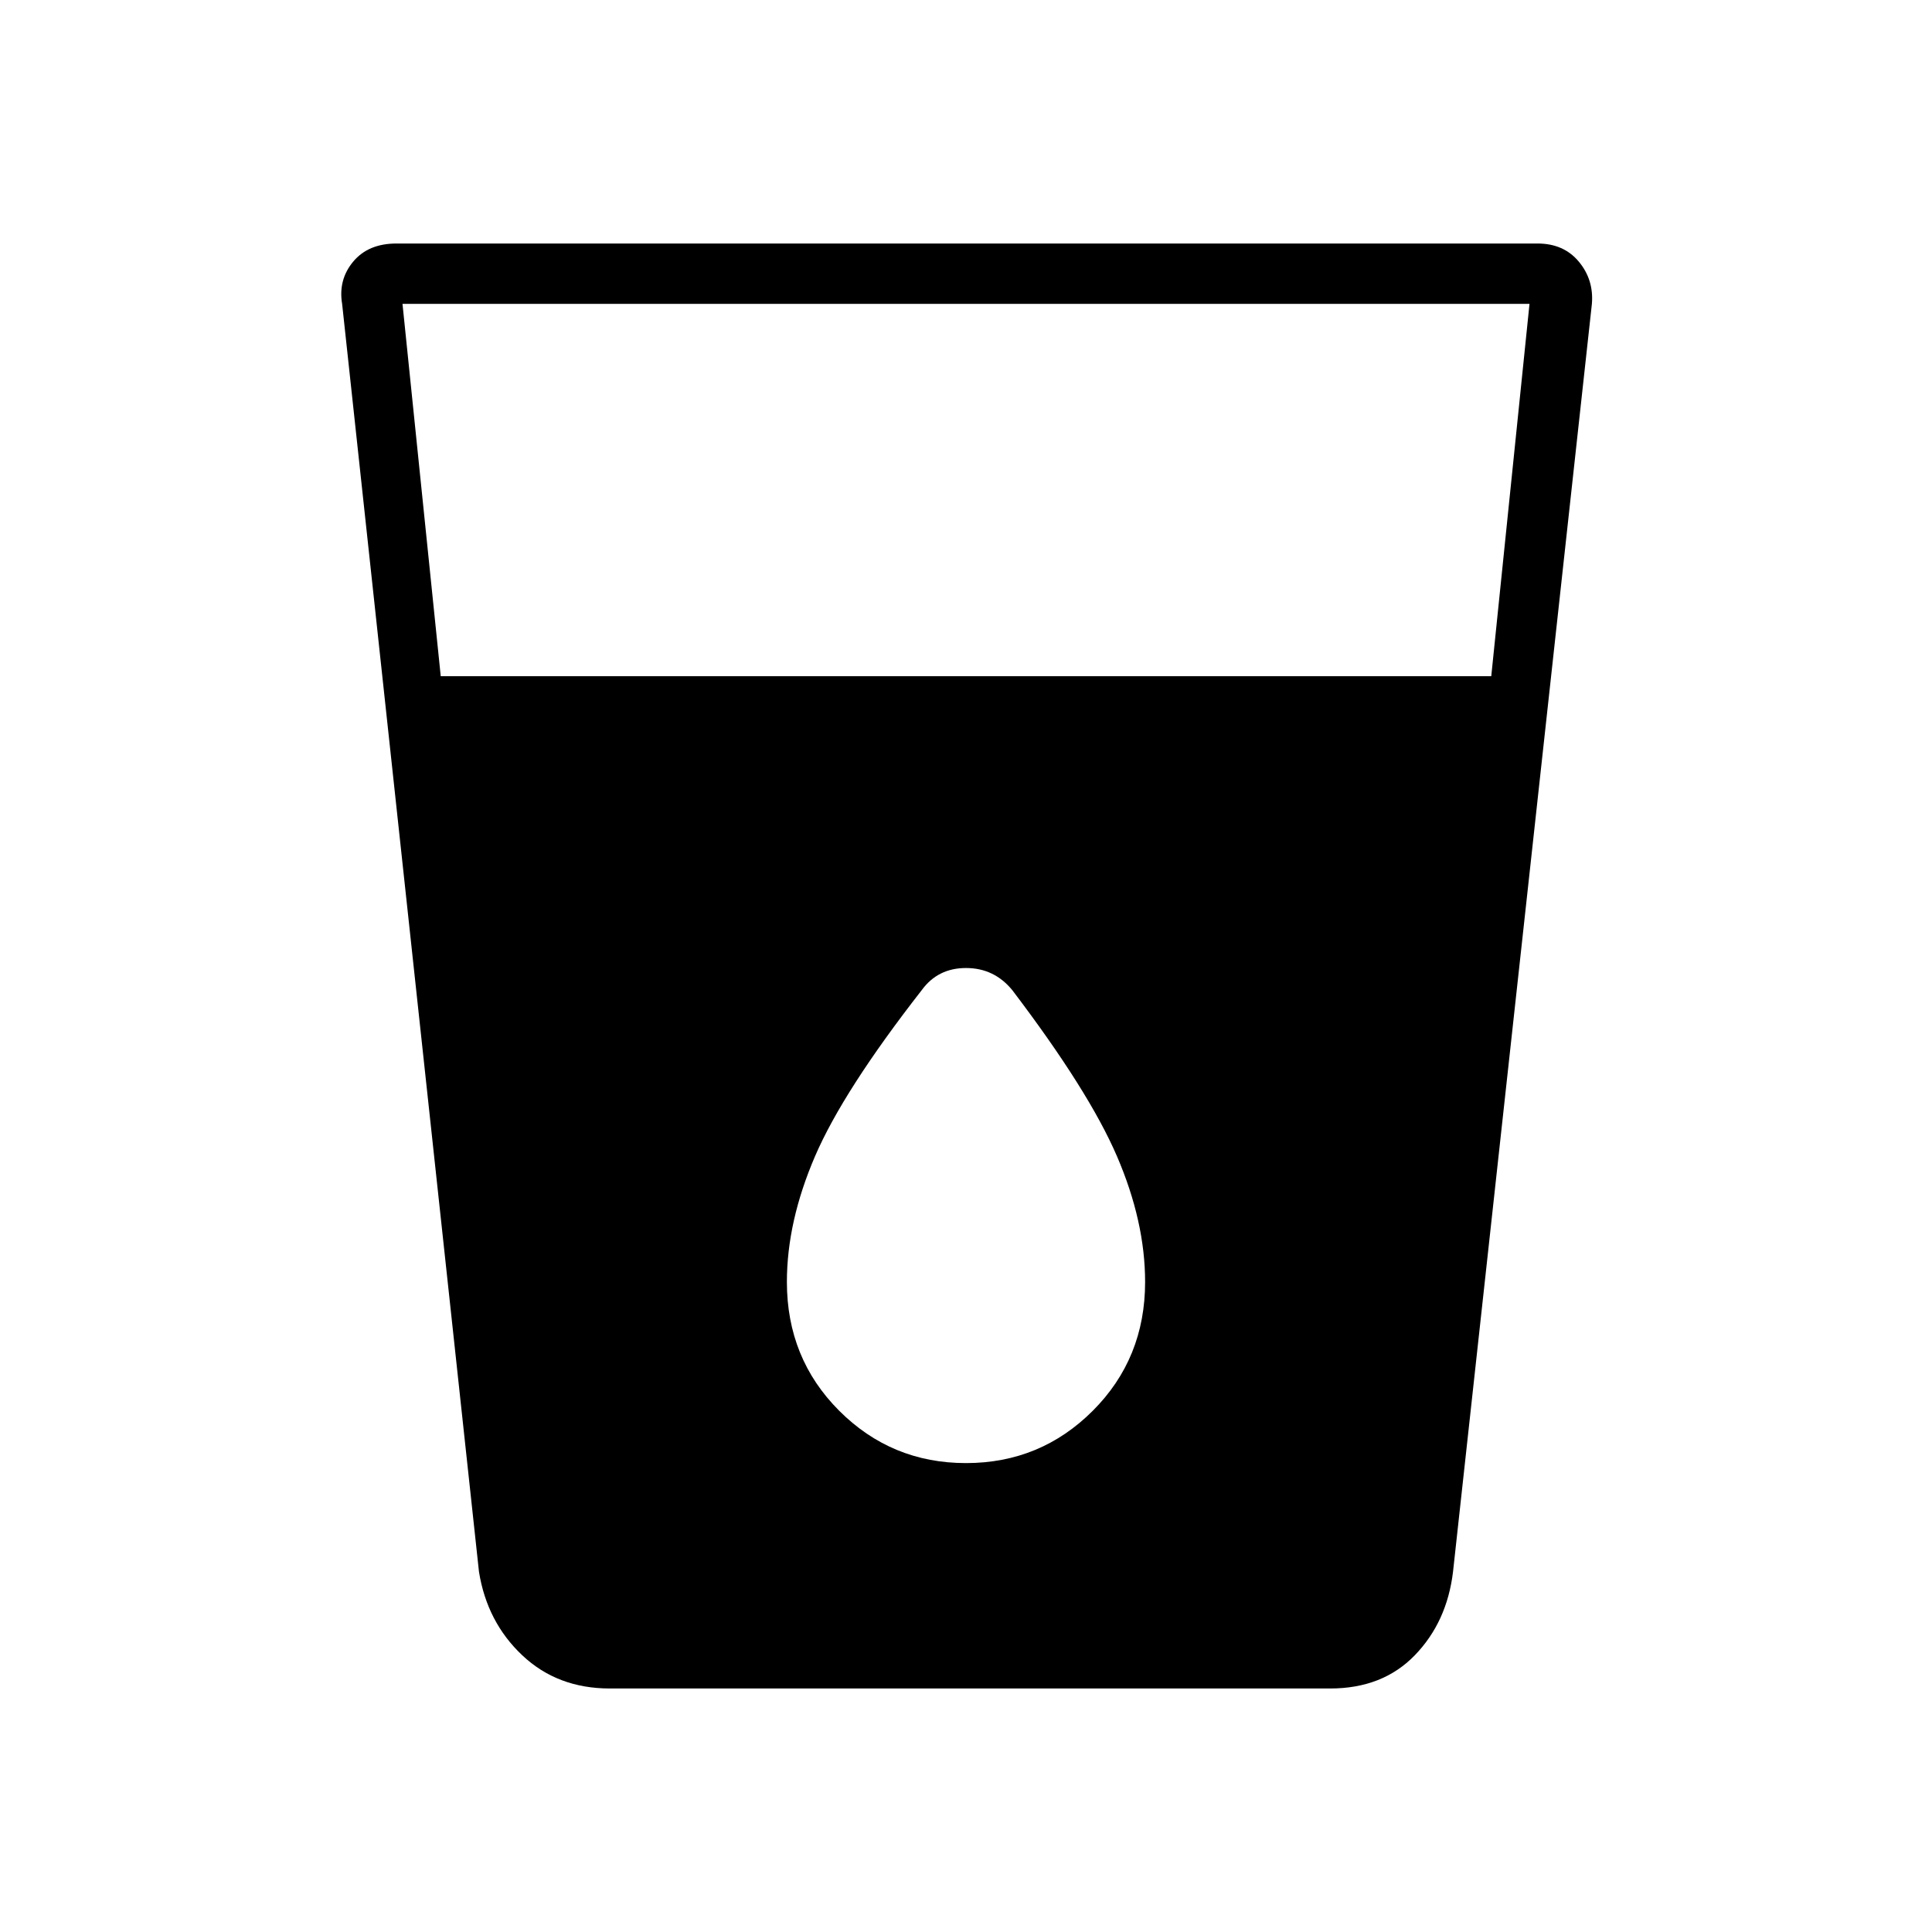 <svg xmlns="http://www.w3.org/2000/svg" height="48" width="48"><path d="M15.15 41.95Q13.85 41.95 12.975 41.125Q12.1 40.3 11.9 39.05L8.5 7.55Q8.4 6.95 8.775 6.5Q9.15 6.05 9.85 6.05H38.2Q38.85 6.05 39.225 6.5Q39.6 6.95 39.55 7.55L36.1 39.05Q35.95 40.3 35.15 41.125Q34.35 41.95 33.05 41.95ZM10.95 16.8H37.05L38 7.55H10ZM24 36.35Q25.85 36.35 27.15 35.05Q28.45 33.75 28.45 31.85Q28.45 30.35 27.75 28.725Q27.05 27.1 25.15 24.6Q24.7 24.05 24 24.05Q23.3 24.05 22.9 24.6Q20.95 27.1 20.25 28.725Q19.55 30.35 19.55 31.85Q19.55 33.75 20.85 35.05Q22.15 36.35 24 36.35Z"/></svg>
